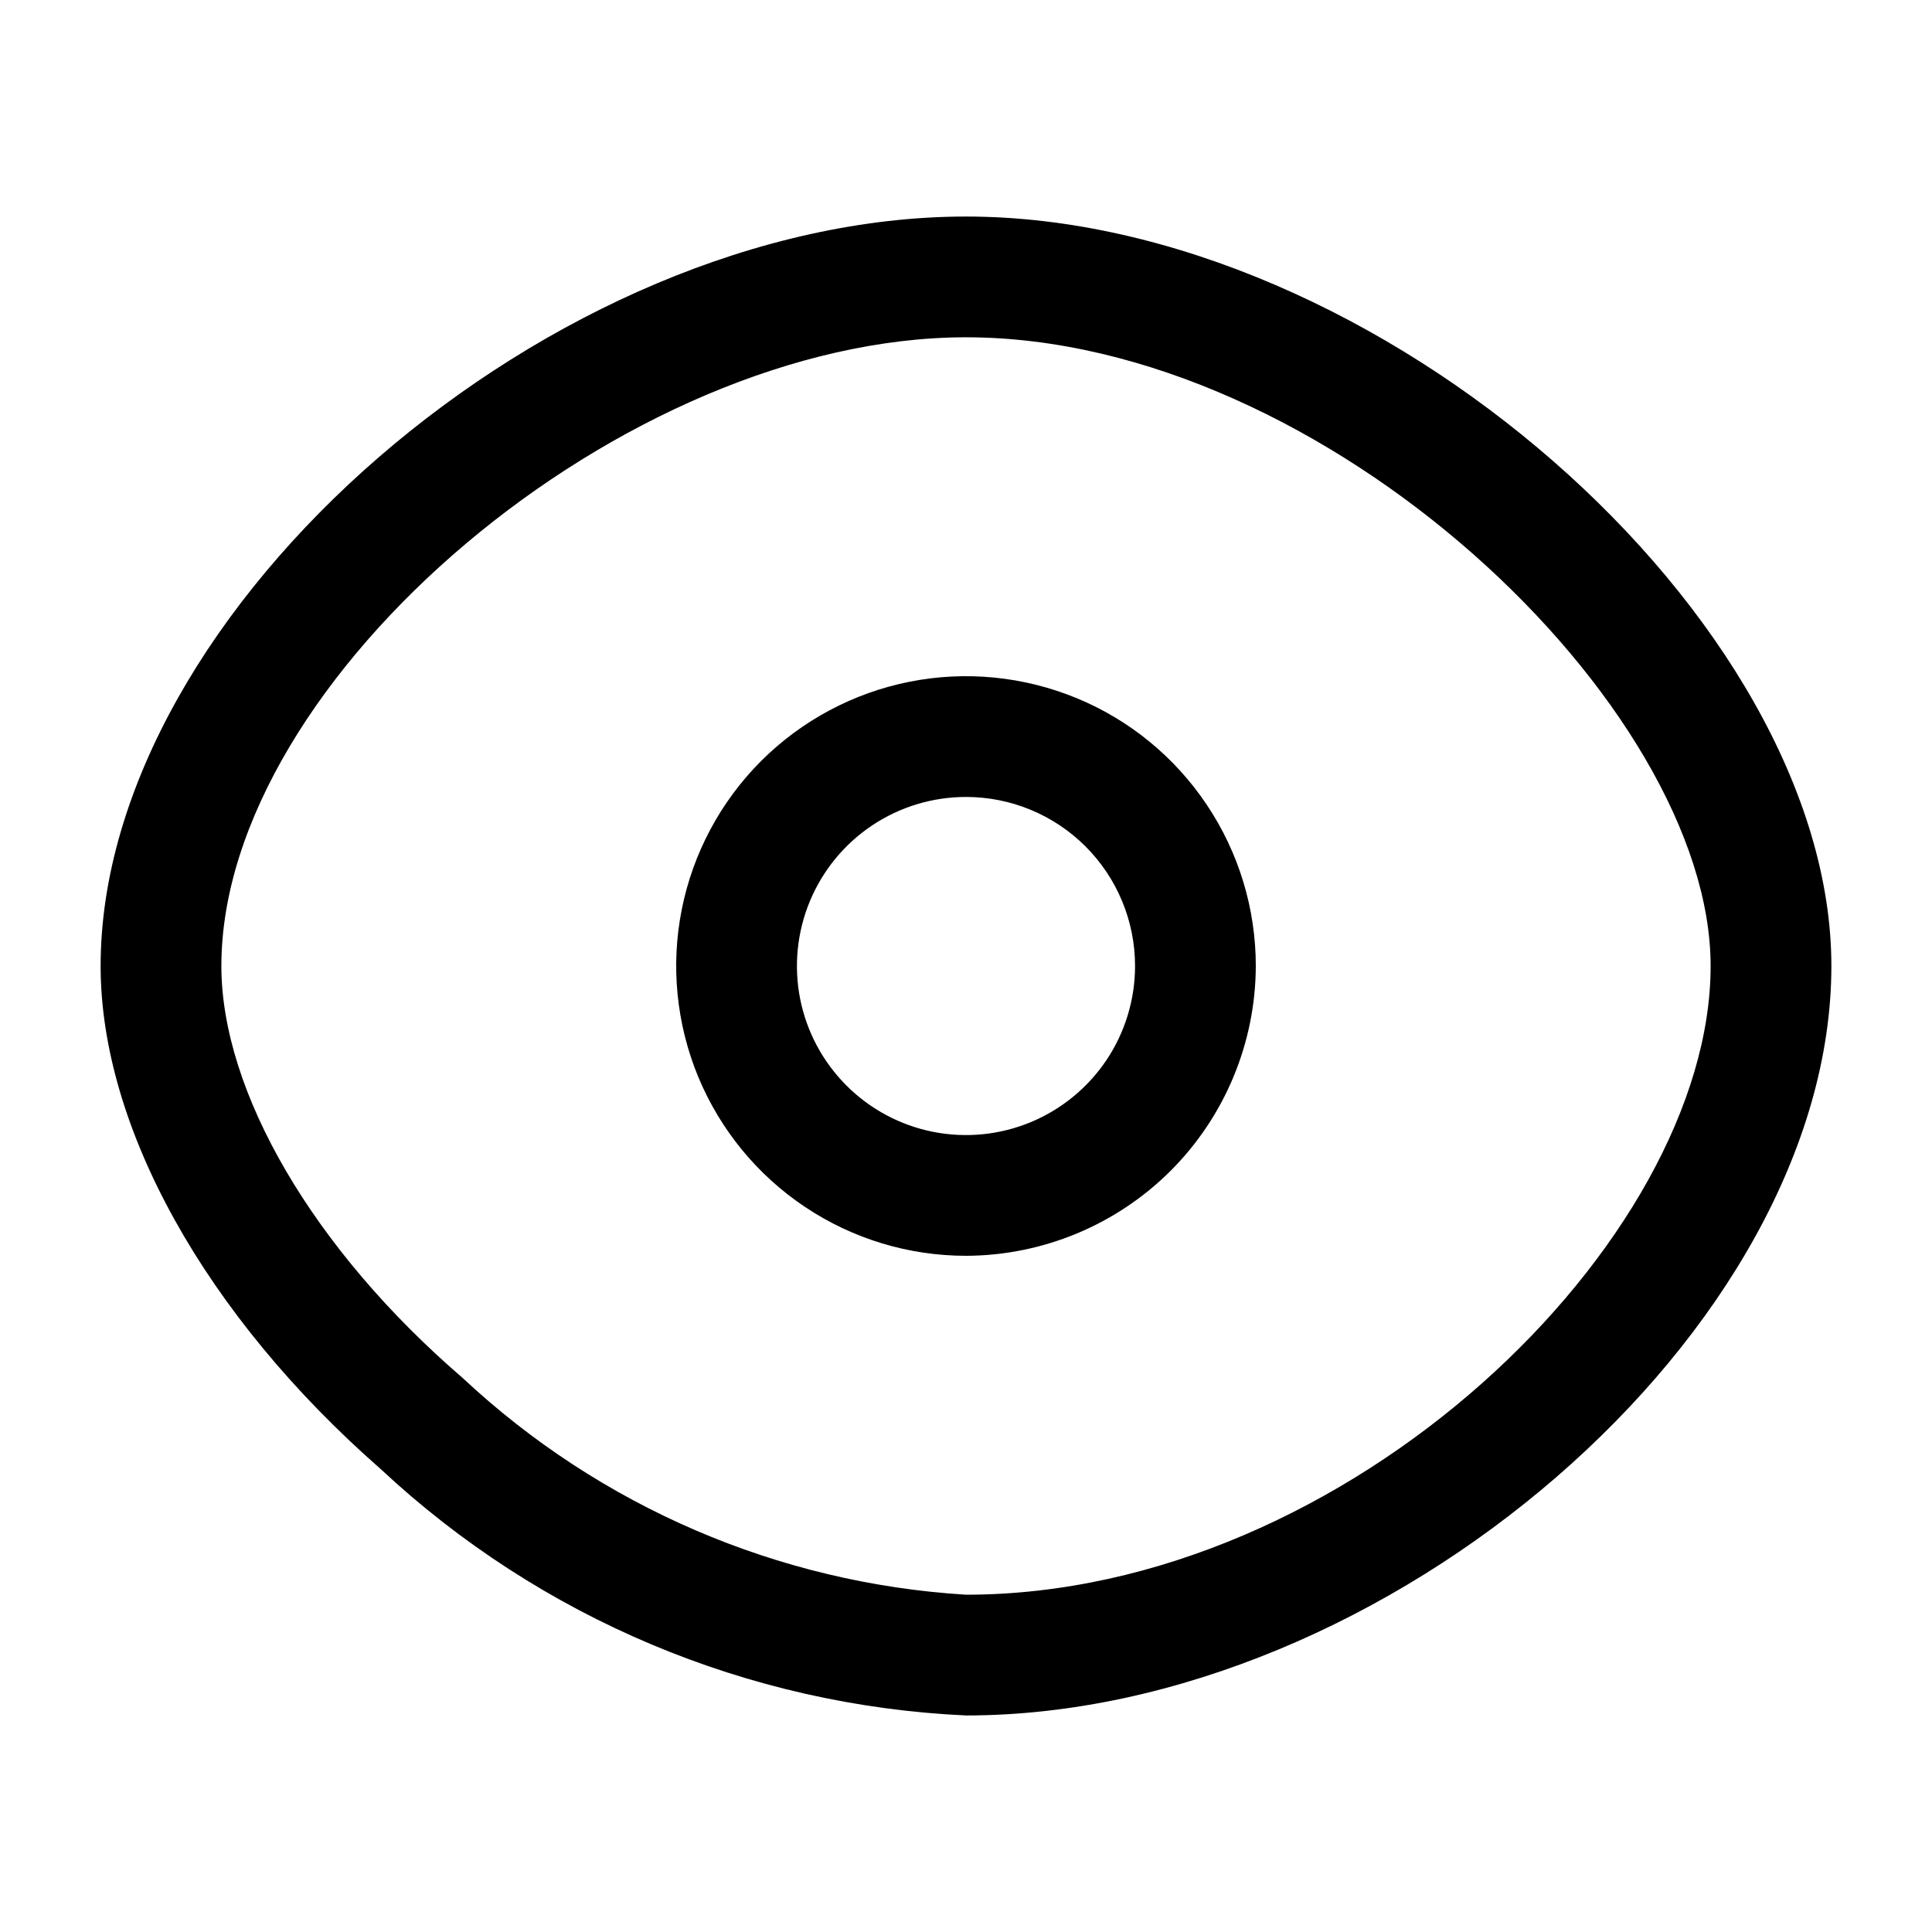 <svg width="24" height="24" viewBox="0 0 24 24" fill="none" xmlns="http://www.w3.org/2000/svg">
<path d="M12 15.6C11.288 15.6 10.592 15.389 10 14.993C9.408 14.598 8.947 14.035 8.674 13.378C8.402 12.72 8.33 11.996 8.469 11.298C8.608 10.599 8.951 9.958 9.454 9.454C9.958 8.951 10.599 8.608 11.298 8.469C11.996 8.33 12.72 8.402 13.378 8.674C14.036 8.946 14.598 9.408 14.993 10C15.389 10.592 15.6 11.288 15.6 12C15.597 12.954 15.217 13.868 14.543 14.543C13.868 15.217 12.954 15.597 12 15.6ZM12 9.9C11.585 9.9 11.179 10.023 10.833 10.254C10.488 10.485 10.219 10.813 10.06 11.196C9.901 11.58 9.859 12.002 9.94 12.41C10.021 12.817 10.221 13.191 10.515 13.485C10.809 13.779 11.183 13.979 11.59 14.06C11.998 14.141 12.42 14.099 12.804 13.94C13.187 13.781 13.515 13.512 13.746 13.167C13.977 12.821 14.1 12.415 14.1 12C14.1 11.443 13.879 10.909 13.485 10.515C13.091 10.121 12.557 9.9 12 9.9ZM12 21.31C9.29 21.186 6.713 20.101 4.73 18.25C2.55 16.34 1.25 14 1.25 12C1.25 7.56 6.88 2.69 12 2.69C17.12 2.69 22.75 7.69 22.75 12C22.75 16.52 17.22 21.31 12 21.31ZM12 4.19C7.77 4.19 2.75 8.42 2.75 12C2.75 13.56 3.89 15.52 5.75 17.12C7.457 18.716 9.667 19.667 12 19.81C16.76 19.81 21.25 15.41 21.25 12C21.25 8.77 16.47 4.19 12 4.19Z" fill="black"/>
</svg>
